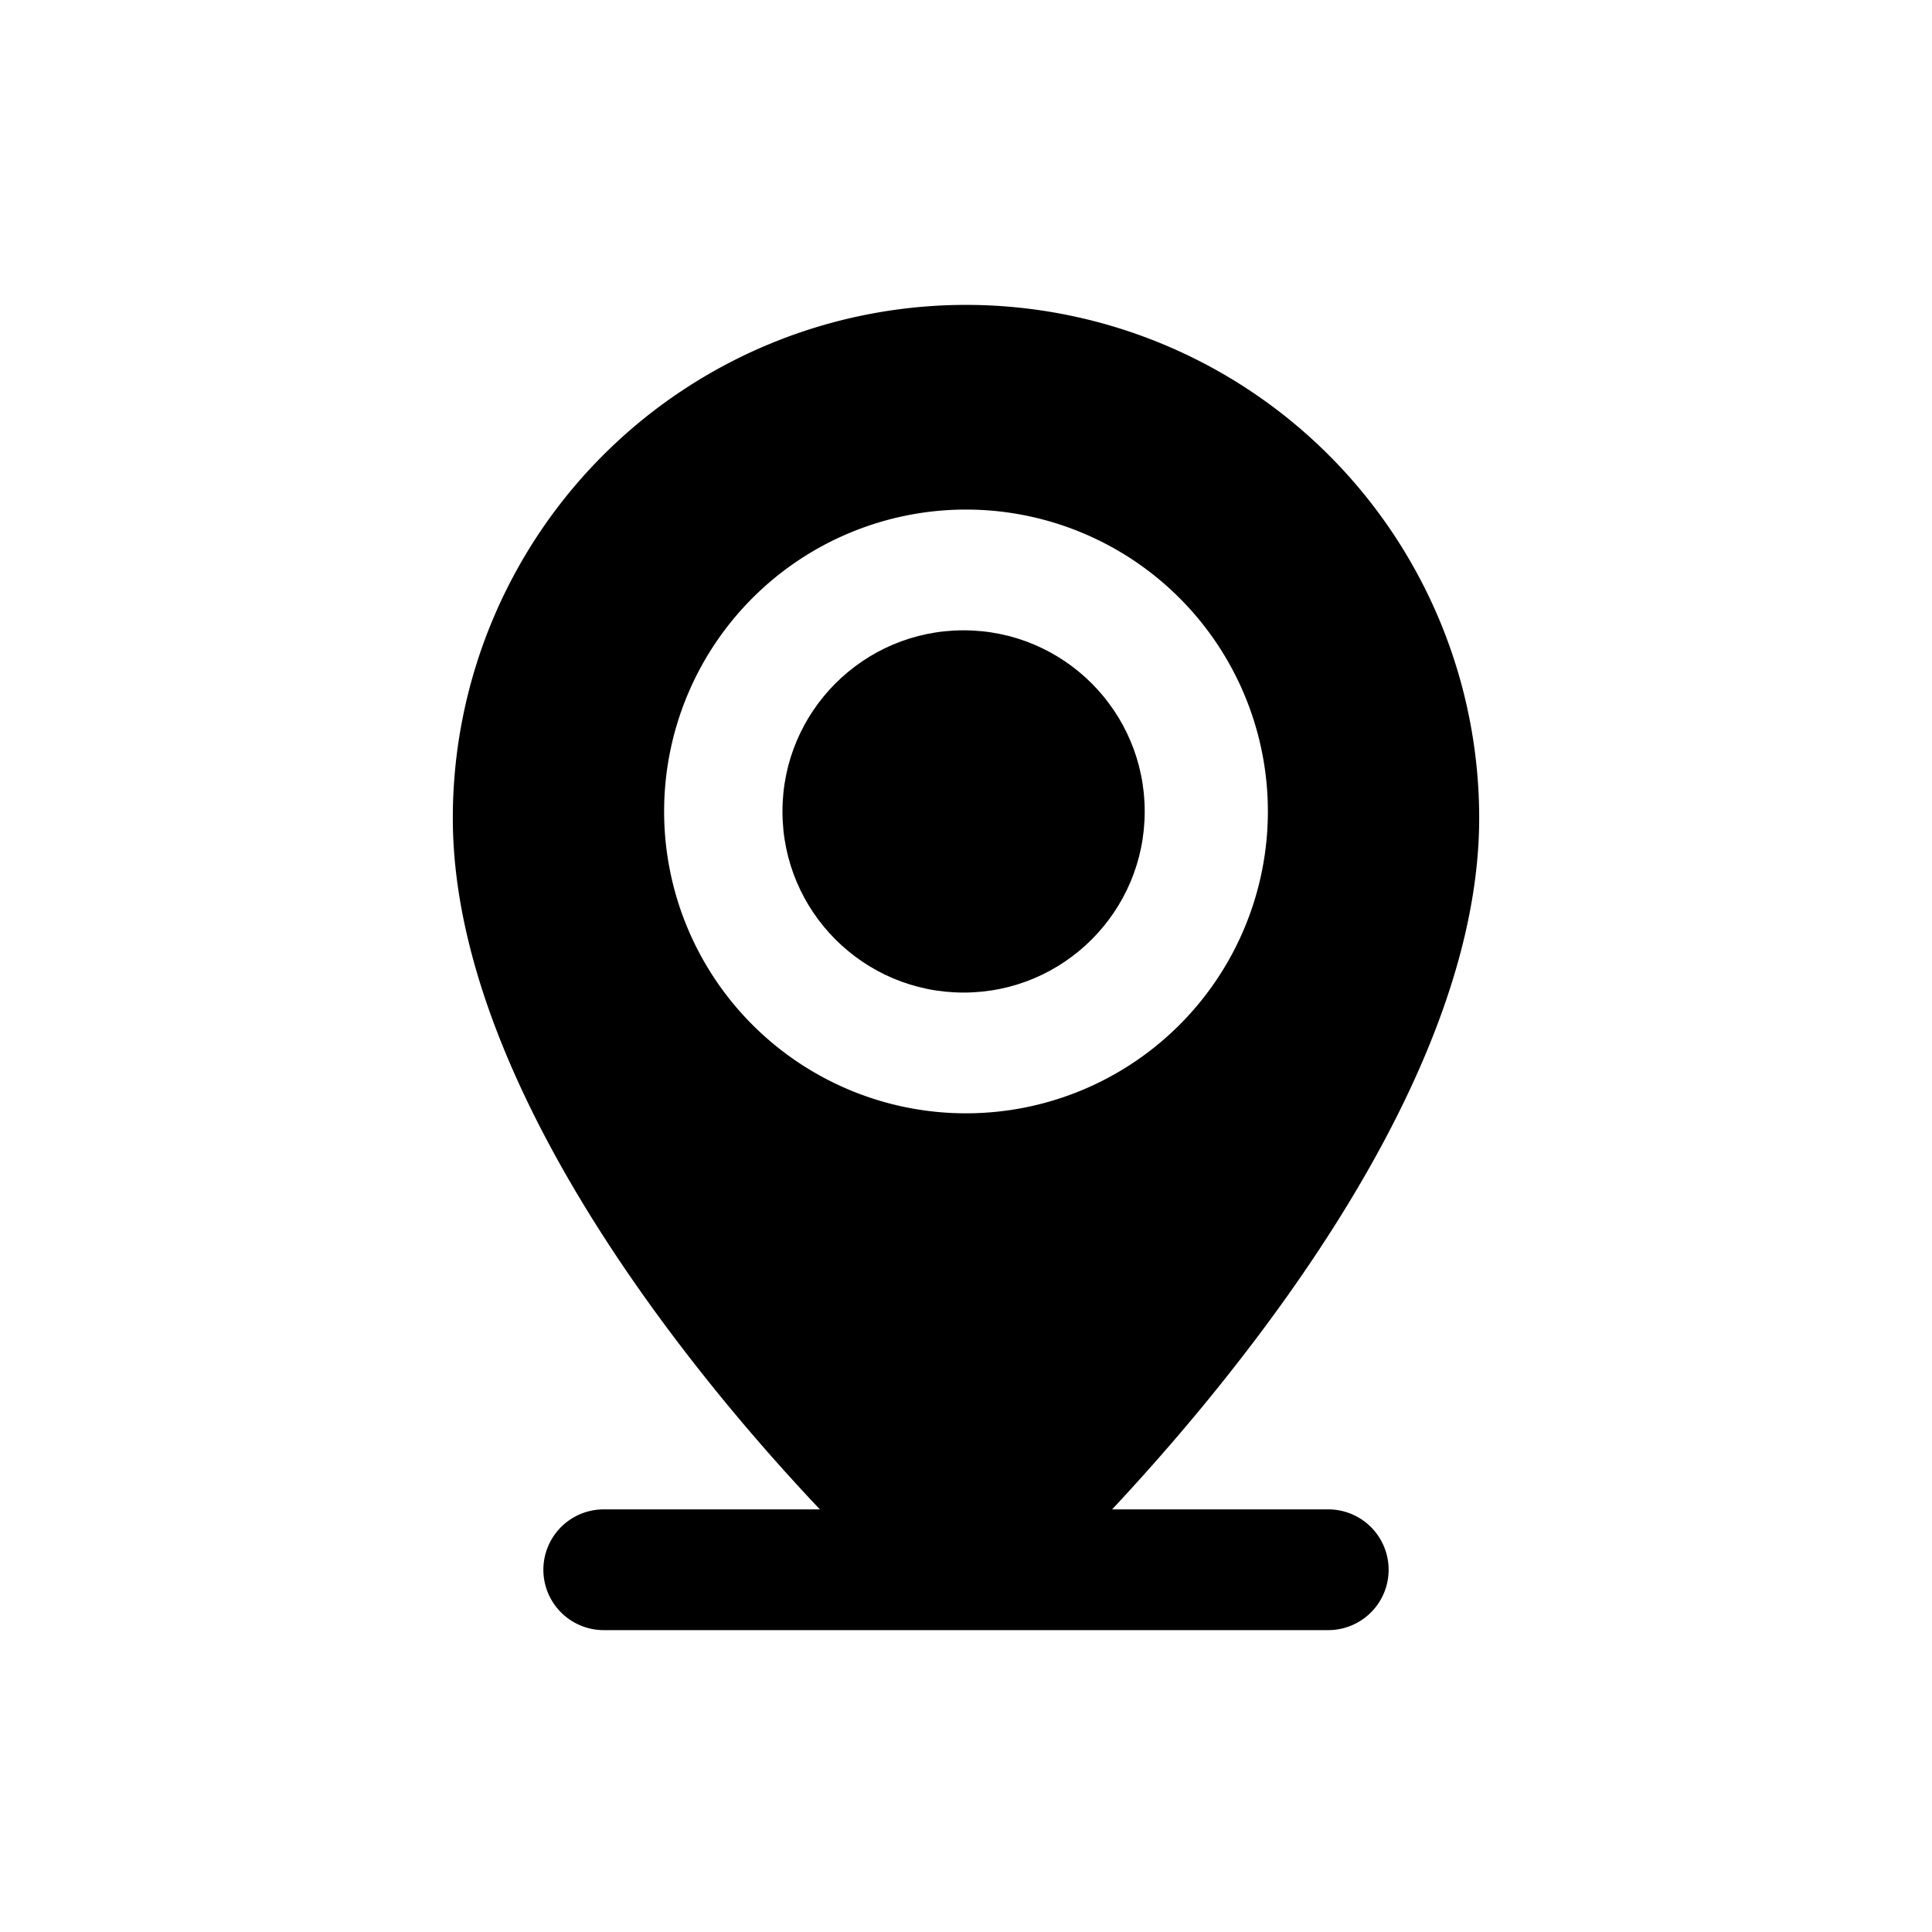 <svg id="icon" xmlns="http://www.w3.org/2000/svg" viewBox="0 0 32 32"><defs><style>.cls-1{fill-rule:evenodd;}</style></defs><title>camera-web</title><path class="cls-1" d="M22,25H18.42C21,22.24,24.5,17.65,24.5,13.55a8.5,8.5,0,1,0-17,0c0,4.1,3.47,8.69,6.08,11.45H10a1,1,0,0,0,0,2H22a1,1,0,0,0,0-2ZM11,13.44a5,5,0,1,1,5,5A5,5,0,0,1,11,13.44Z"/><circle cx="15.96" cy="13.44" r="3"/></svg>